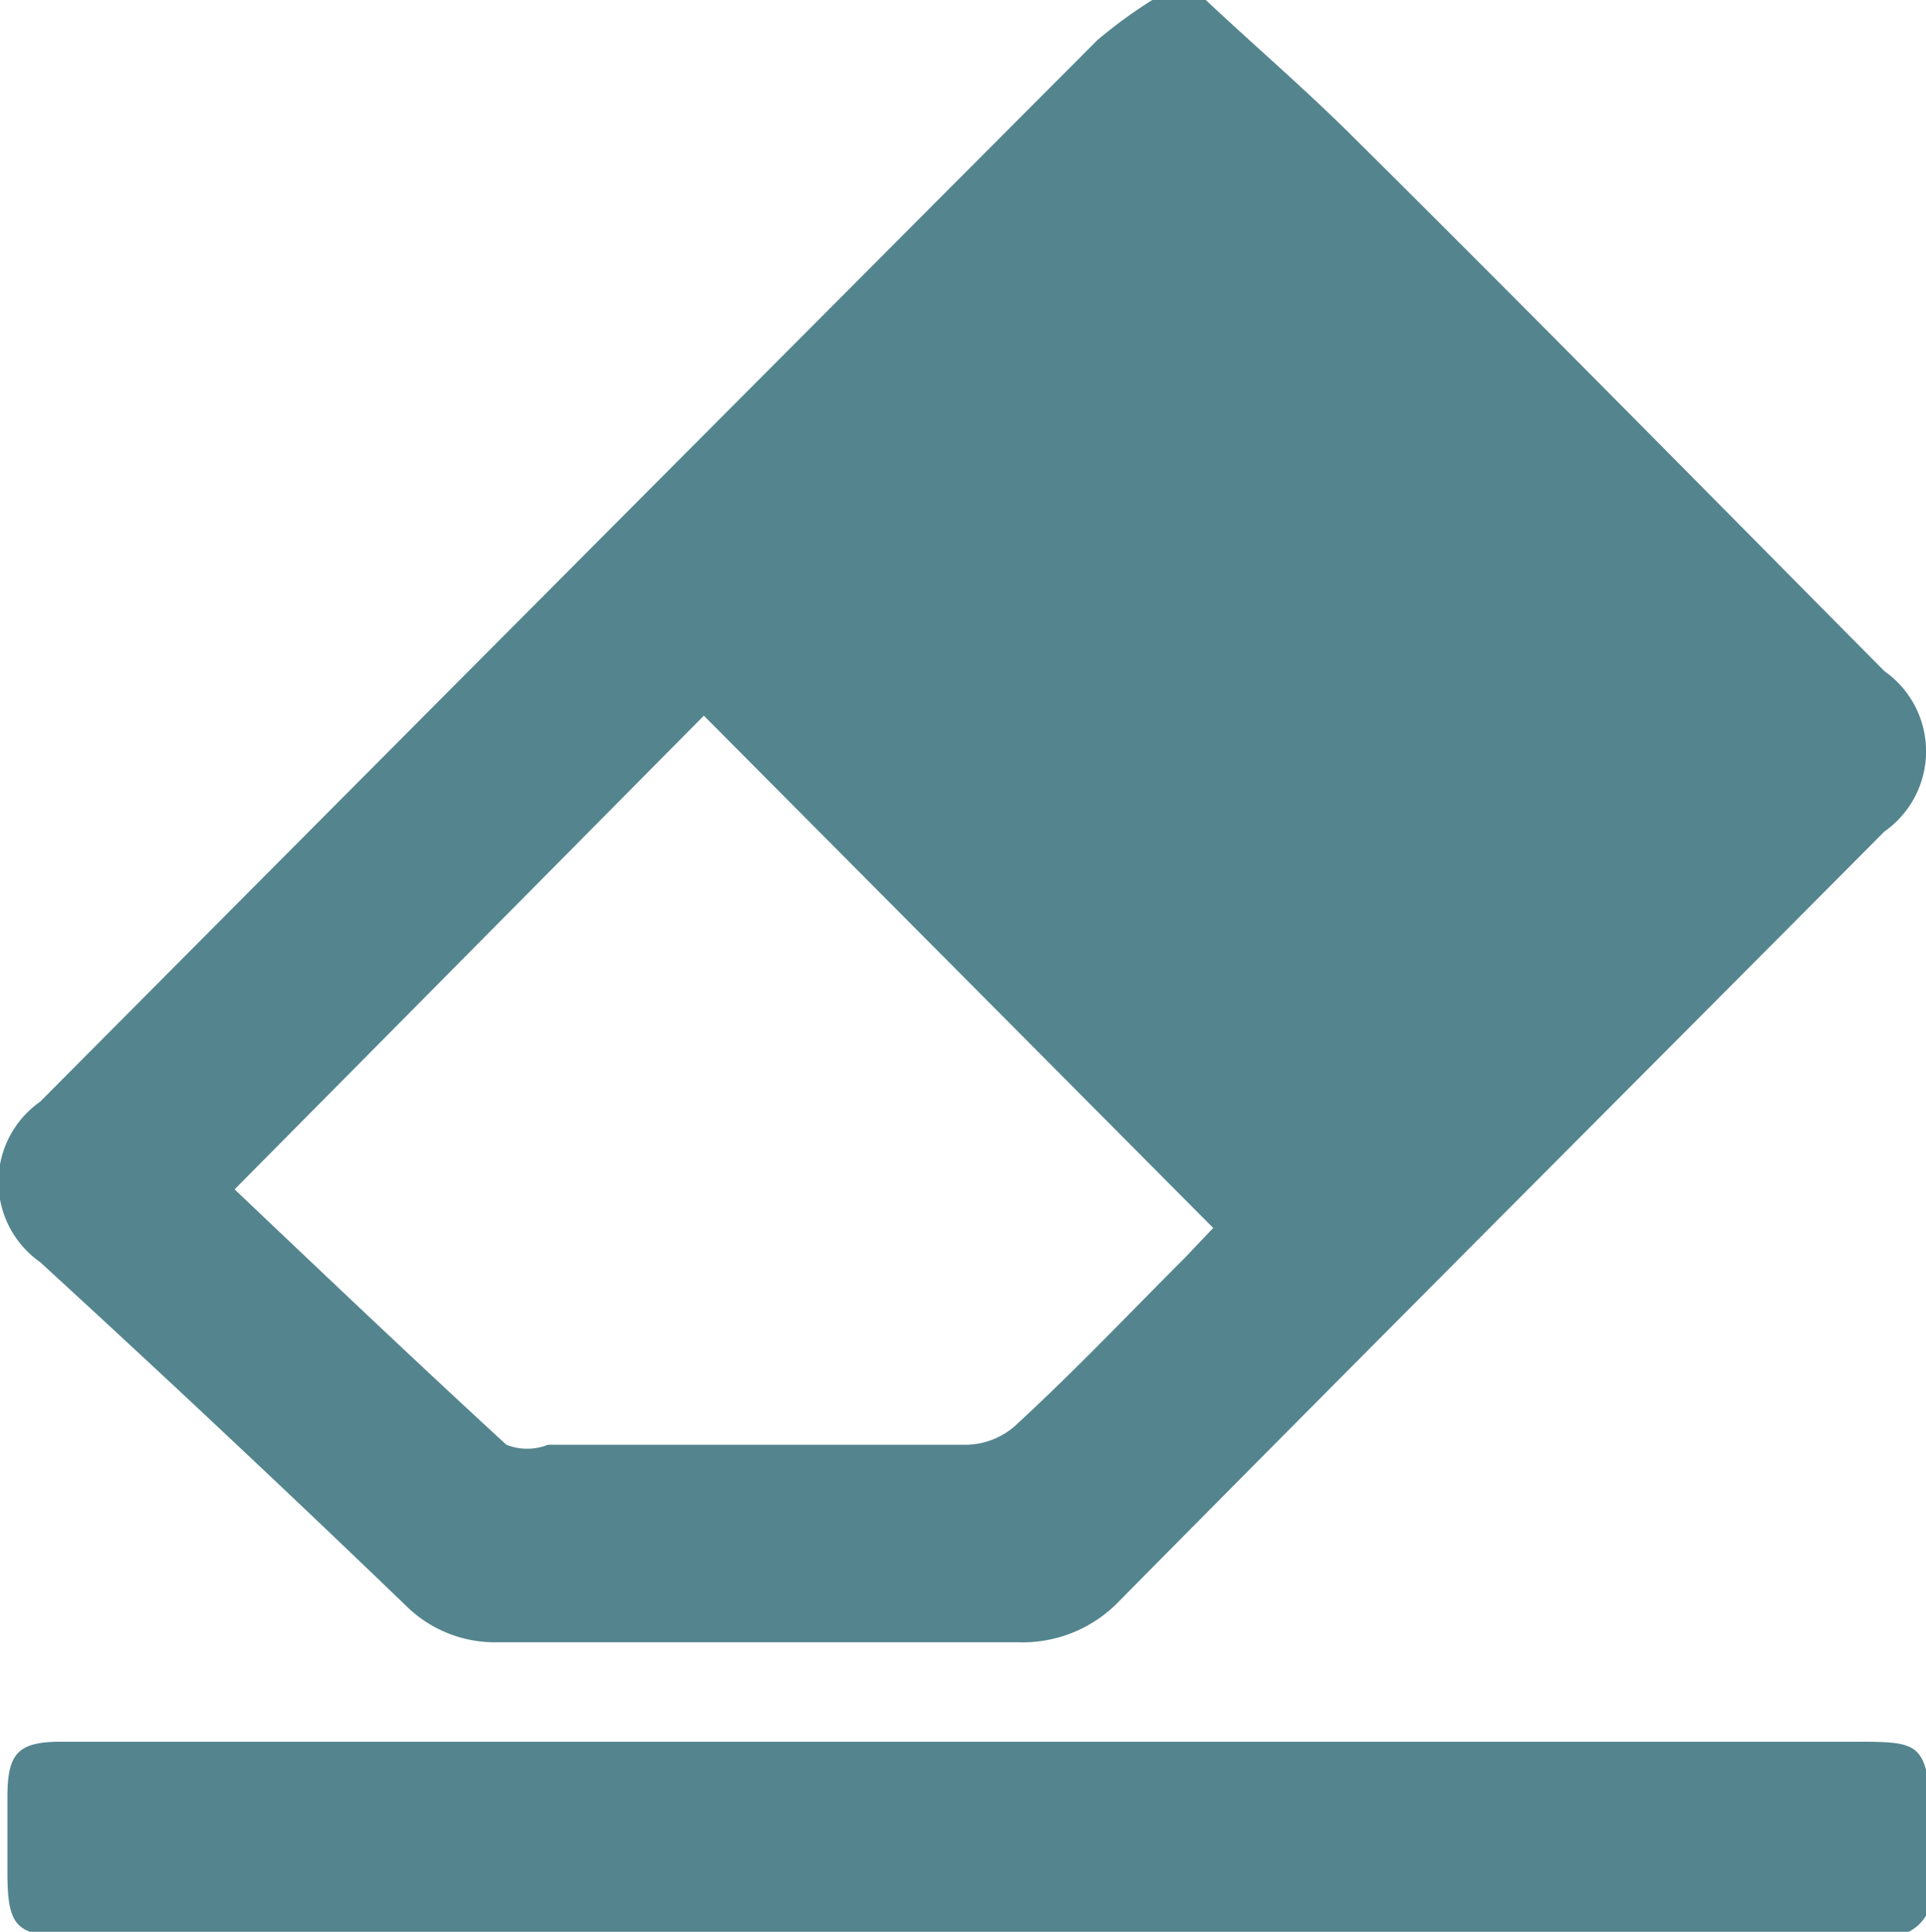 <svg id="Слой_1" data-name="Слой 1" xmlns="http://www.w3.org/2000/svg" viewBox="0 0 12.97 13.01"><defs><style>.cls-1{fill:#54858f;}</style></defs><path class="cls-1" d="M294.33,425.09a.85.85,0,0,0,.62.24h3.49a.9.9,0,0,0,.69-.28c1.71-1.73,3.43-3.45,5.15-5.18a.66.66,0,0,0,0-1.08c-1.19-1.2-2.37-2.4-3.57-3.59-.32-.32-.67-.62-1-.93h-.36a3.18,3.18,0,0,0-.37.27q-3.56,3.57-7.12,7.15a.66.66,0,0,0,0,1.08C292.7,423.54,293.52,424.31,294.33,425.09Zm2-6,3.43,3.45-.19.2c-.37.37-.73.75-1.12,1.11a.51.51,0,0,1-.35.15c-.94,0-1.88,0-2.82,0A.38.38,0,0,1,295,424c-.62-.57-1.23-1.15-1.83-1.72Z" transform="translate(-291.59 -414.27)"/><path class="cls-1" d="M304.07,426H292c-.29,0-.36.08-.36.37v.51c0,.37.06.43.43.43h12.21a.29.29,0,0,0,.32-.32c0-.17,0-.34,0-.51C304.56,426,304.52,426,304.07,426Z" transform="translate(-291.59 -414.27)"/></svg>